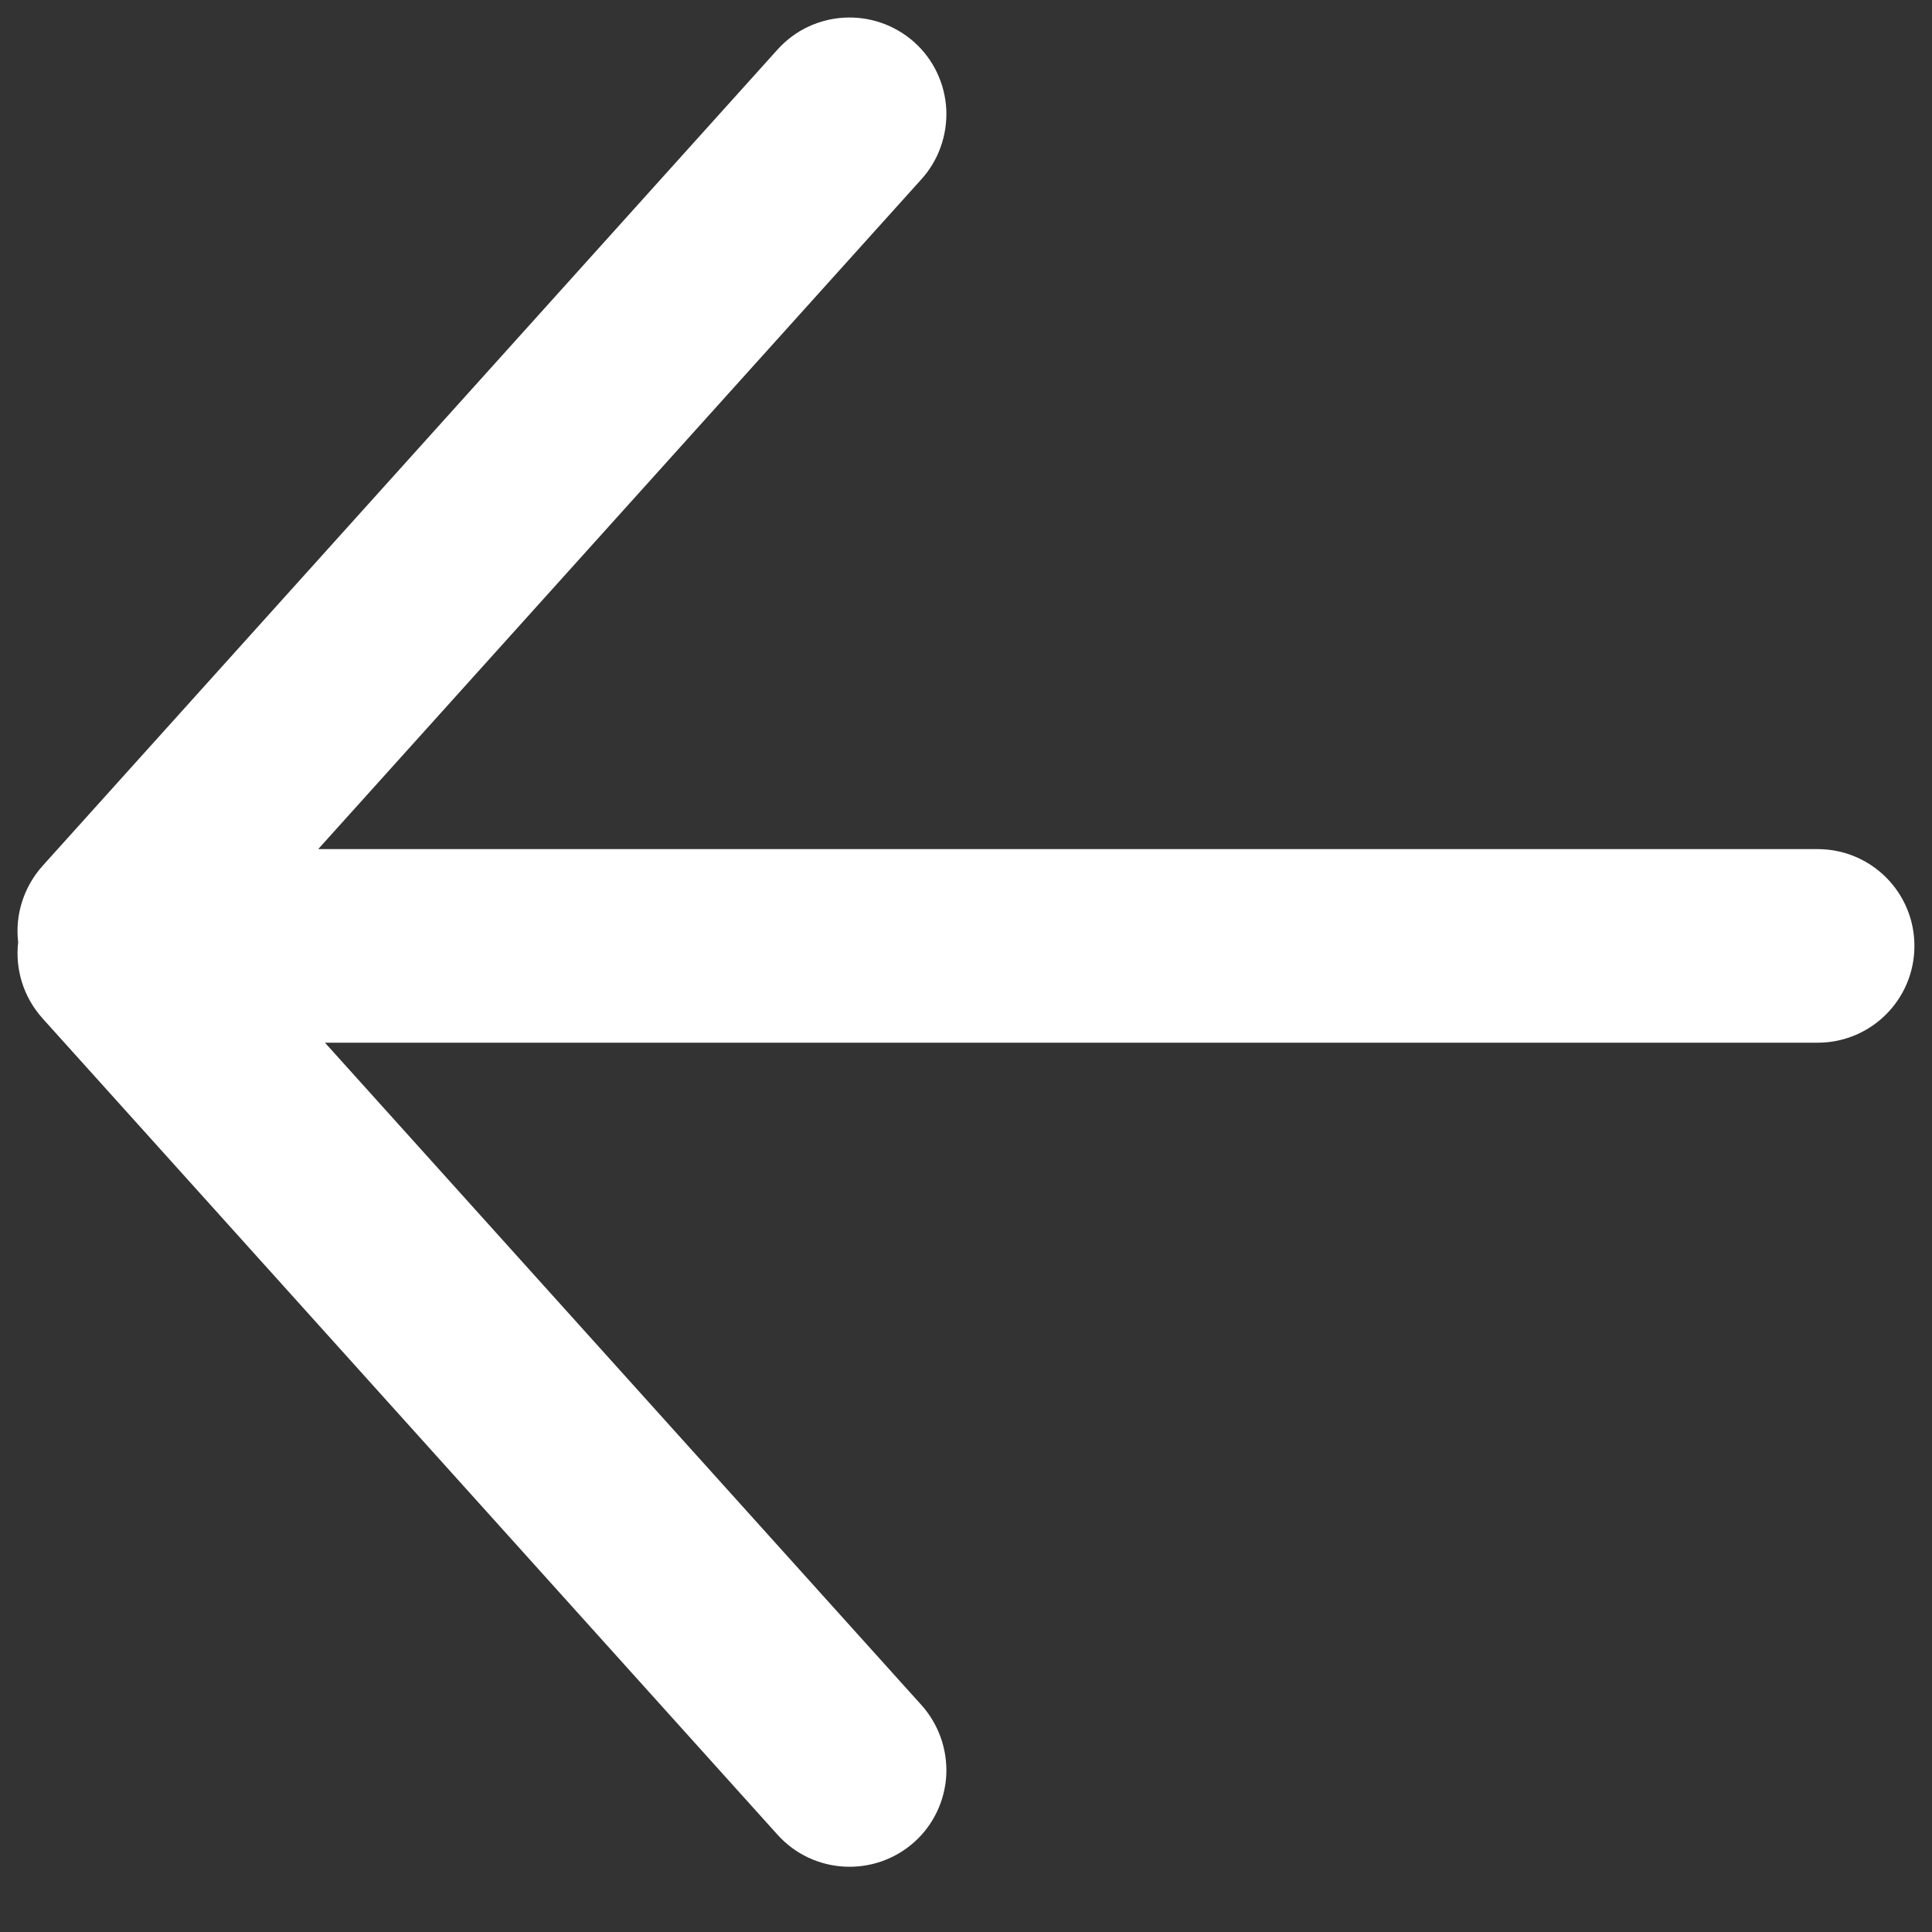 <?xml version="1.0" encoding="UTF-8"?>
<svg width="10px" height="10px" viewBox="0 0 10 10" version="1.1" xmlns="http://www.w3.org/2000/svg" xmlns:xlink="http://www.w3.org/1999/xlink">
    <rect x="0" y="0" width="10" height="10" fill="#333333" stroke="none"/>
    <!-- Generator: Sketch 46.2 (44496) - http://www.bohemiancoding.com/sketch -->
    <title>箭头</title>
    <desc>Created with Sketch.</desc>
    <defs></defs>
    <g id="Page-1" stroke="none" stroke-width="1" fill="none" fill-rule="evenodd">
        <g id="hover" transform="translate(-129, -89)" fill-rule="nonzero" fill="#fff">
            <g id="箭头" transform="translate(134, 94) scale(-1, 1) translate(-134, -94) translate(122, 82)">
                <g id="返回" transform="translate(12.409, 12.091) scale(-1, 1) translate(-12.409, -12.091) translate(6.909, 7.091)">
                    <path d="M10.317,4.304 L2.556,4.304 L5.678,0.837 C5.767,0.739 5.813,0.608 5.807,0.475 C5.8,0.342 5.741,0.217 5.642,0.128 C5.435,-0.057 5.118,-0.04 4.933,0.166 L1.13,4.39 C1.033,4.498 0.986,4.642 1.003,4.786 C0.987,4.924 1.029,5.069 1.13,5.181 L4.933,9.405 C5.118,9.611 5.435,9.628 5.642,9.443 C5.741,9.354 5.8,9.229 5.807,9.096 C5.813,8.963 5.767,8.833 5.678,8.734 L2.591,5.306 L10.317,5.306 C10.594,5.306 10.818,5.082 10.818,4.805 C10.818,4.528 10.594,4.304 10.317,4.304 Z" id="箭头"></path>
                </g>
            </g>
        </g>
    </g>
</svg>
